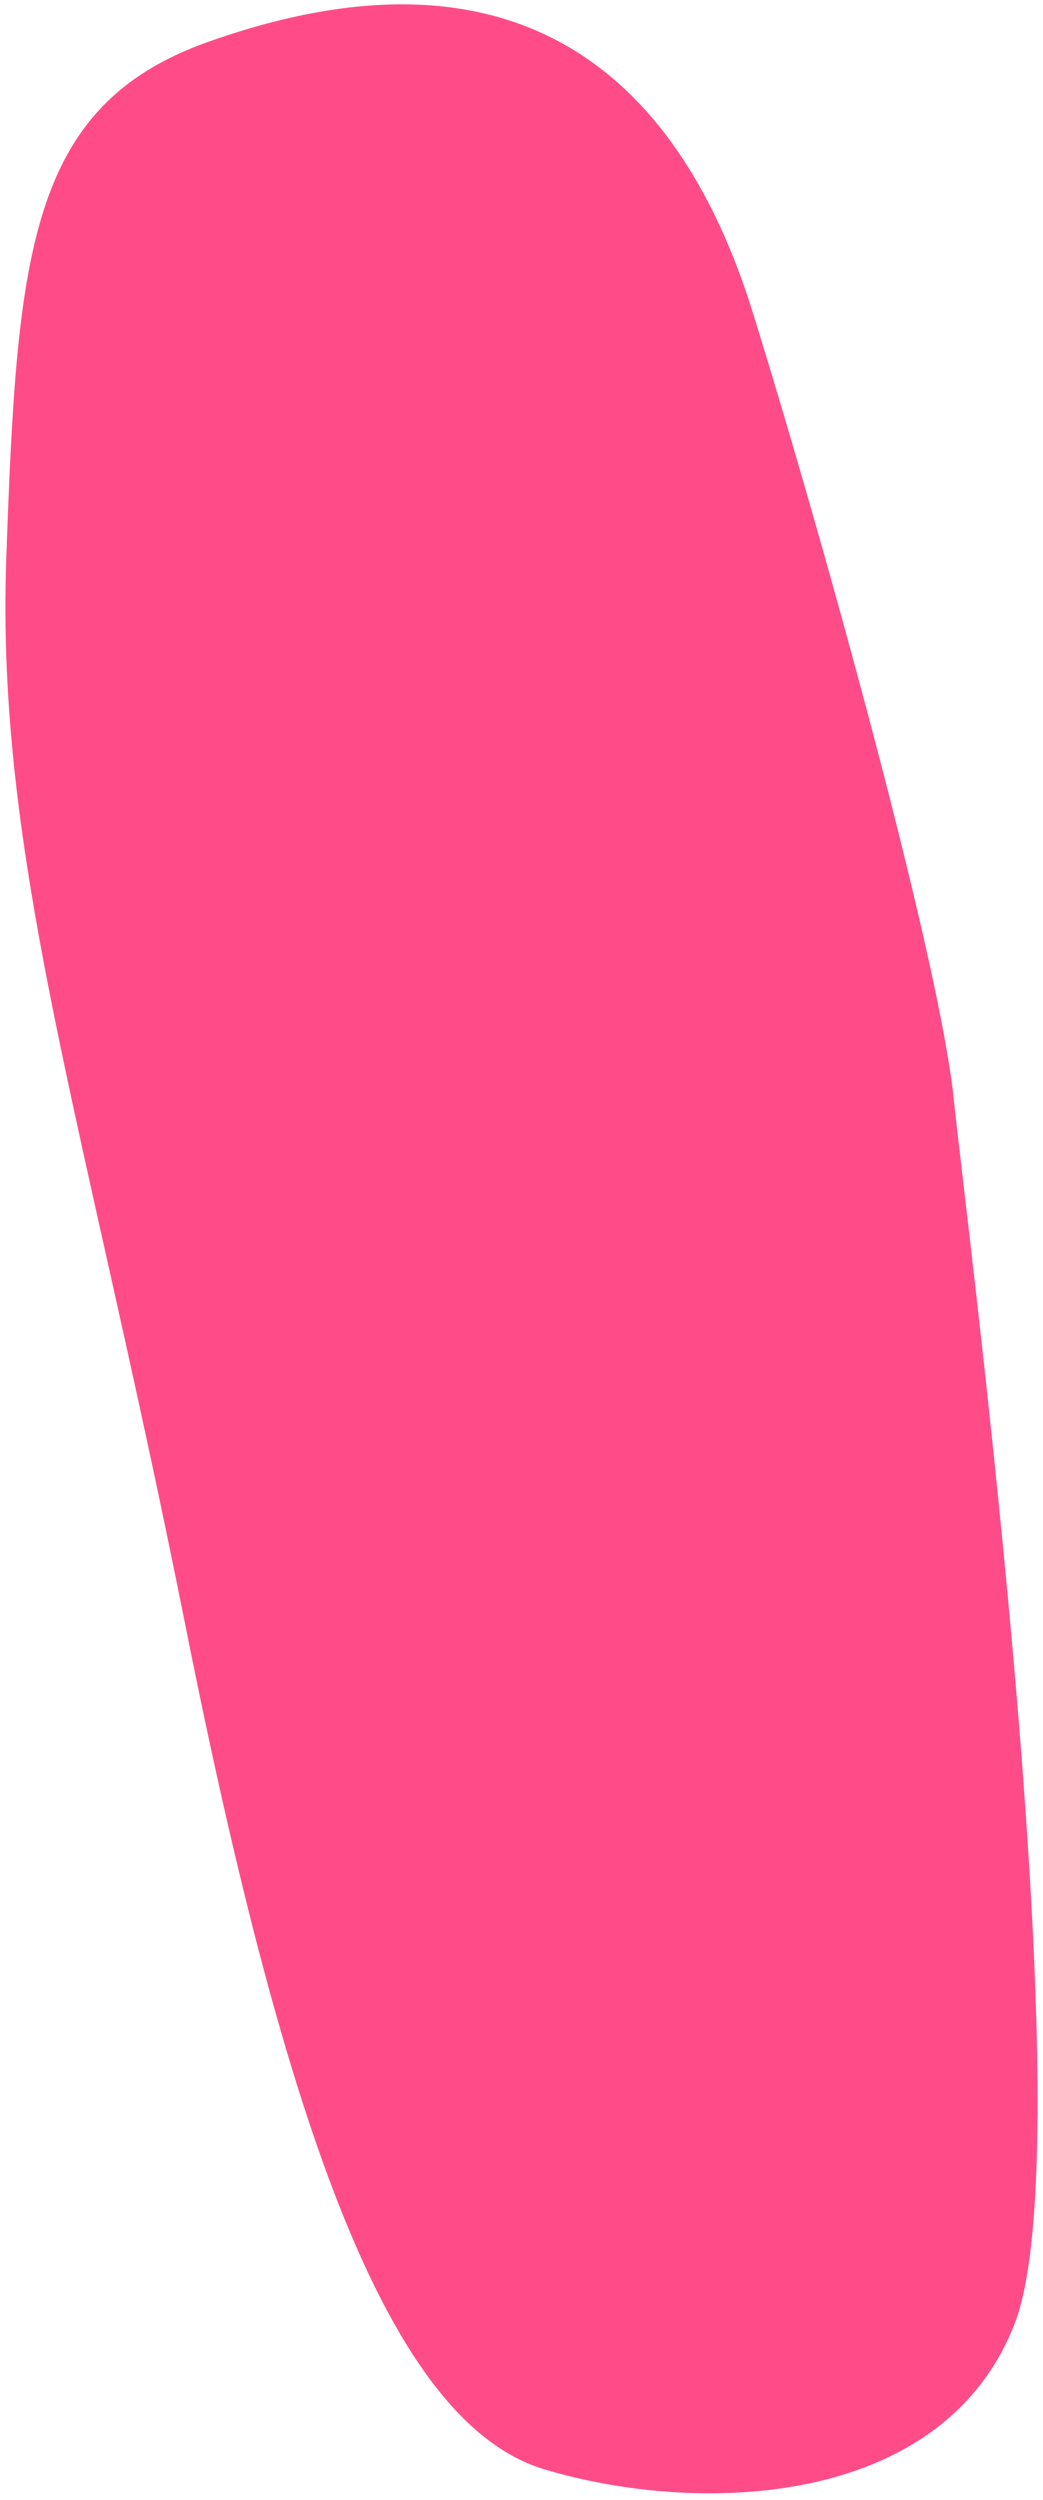 <svg width="96" height="230" viewBox="0 0 96 230" fill="none" xmlns="http://www.w3.org/2000/svg">
    <path d="M0.581 51.292C-0.407 79.085 7.835 103.273 17.097 149.711C26.359 196.149 35.924 222.95 50.126 227.201C64.328 231.452 86.786 230.795 93.391 213.795C99.996 196.795 89.097 113.745 87.777 101.037C86.458 88.328 75.887 49.985 69.281 28.731C62.676 7.477 48.074 -6.442 19.076 3.882C2.574 9.768 1.572 23.502 0.581 51.292Z" fill="#FF4C89"></path>
</svg>